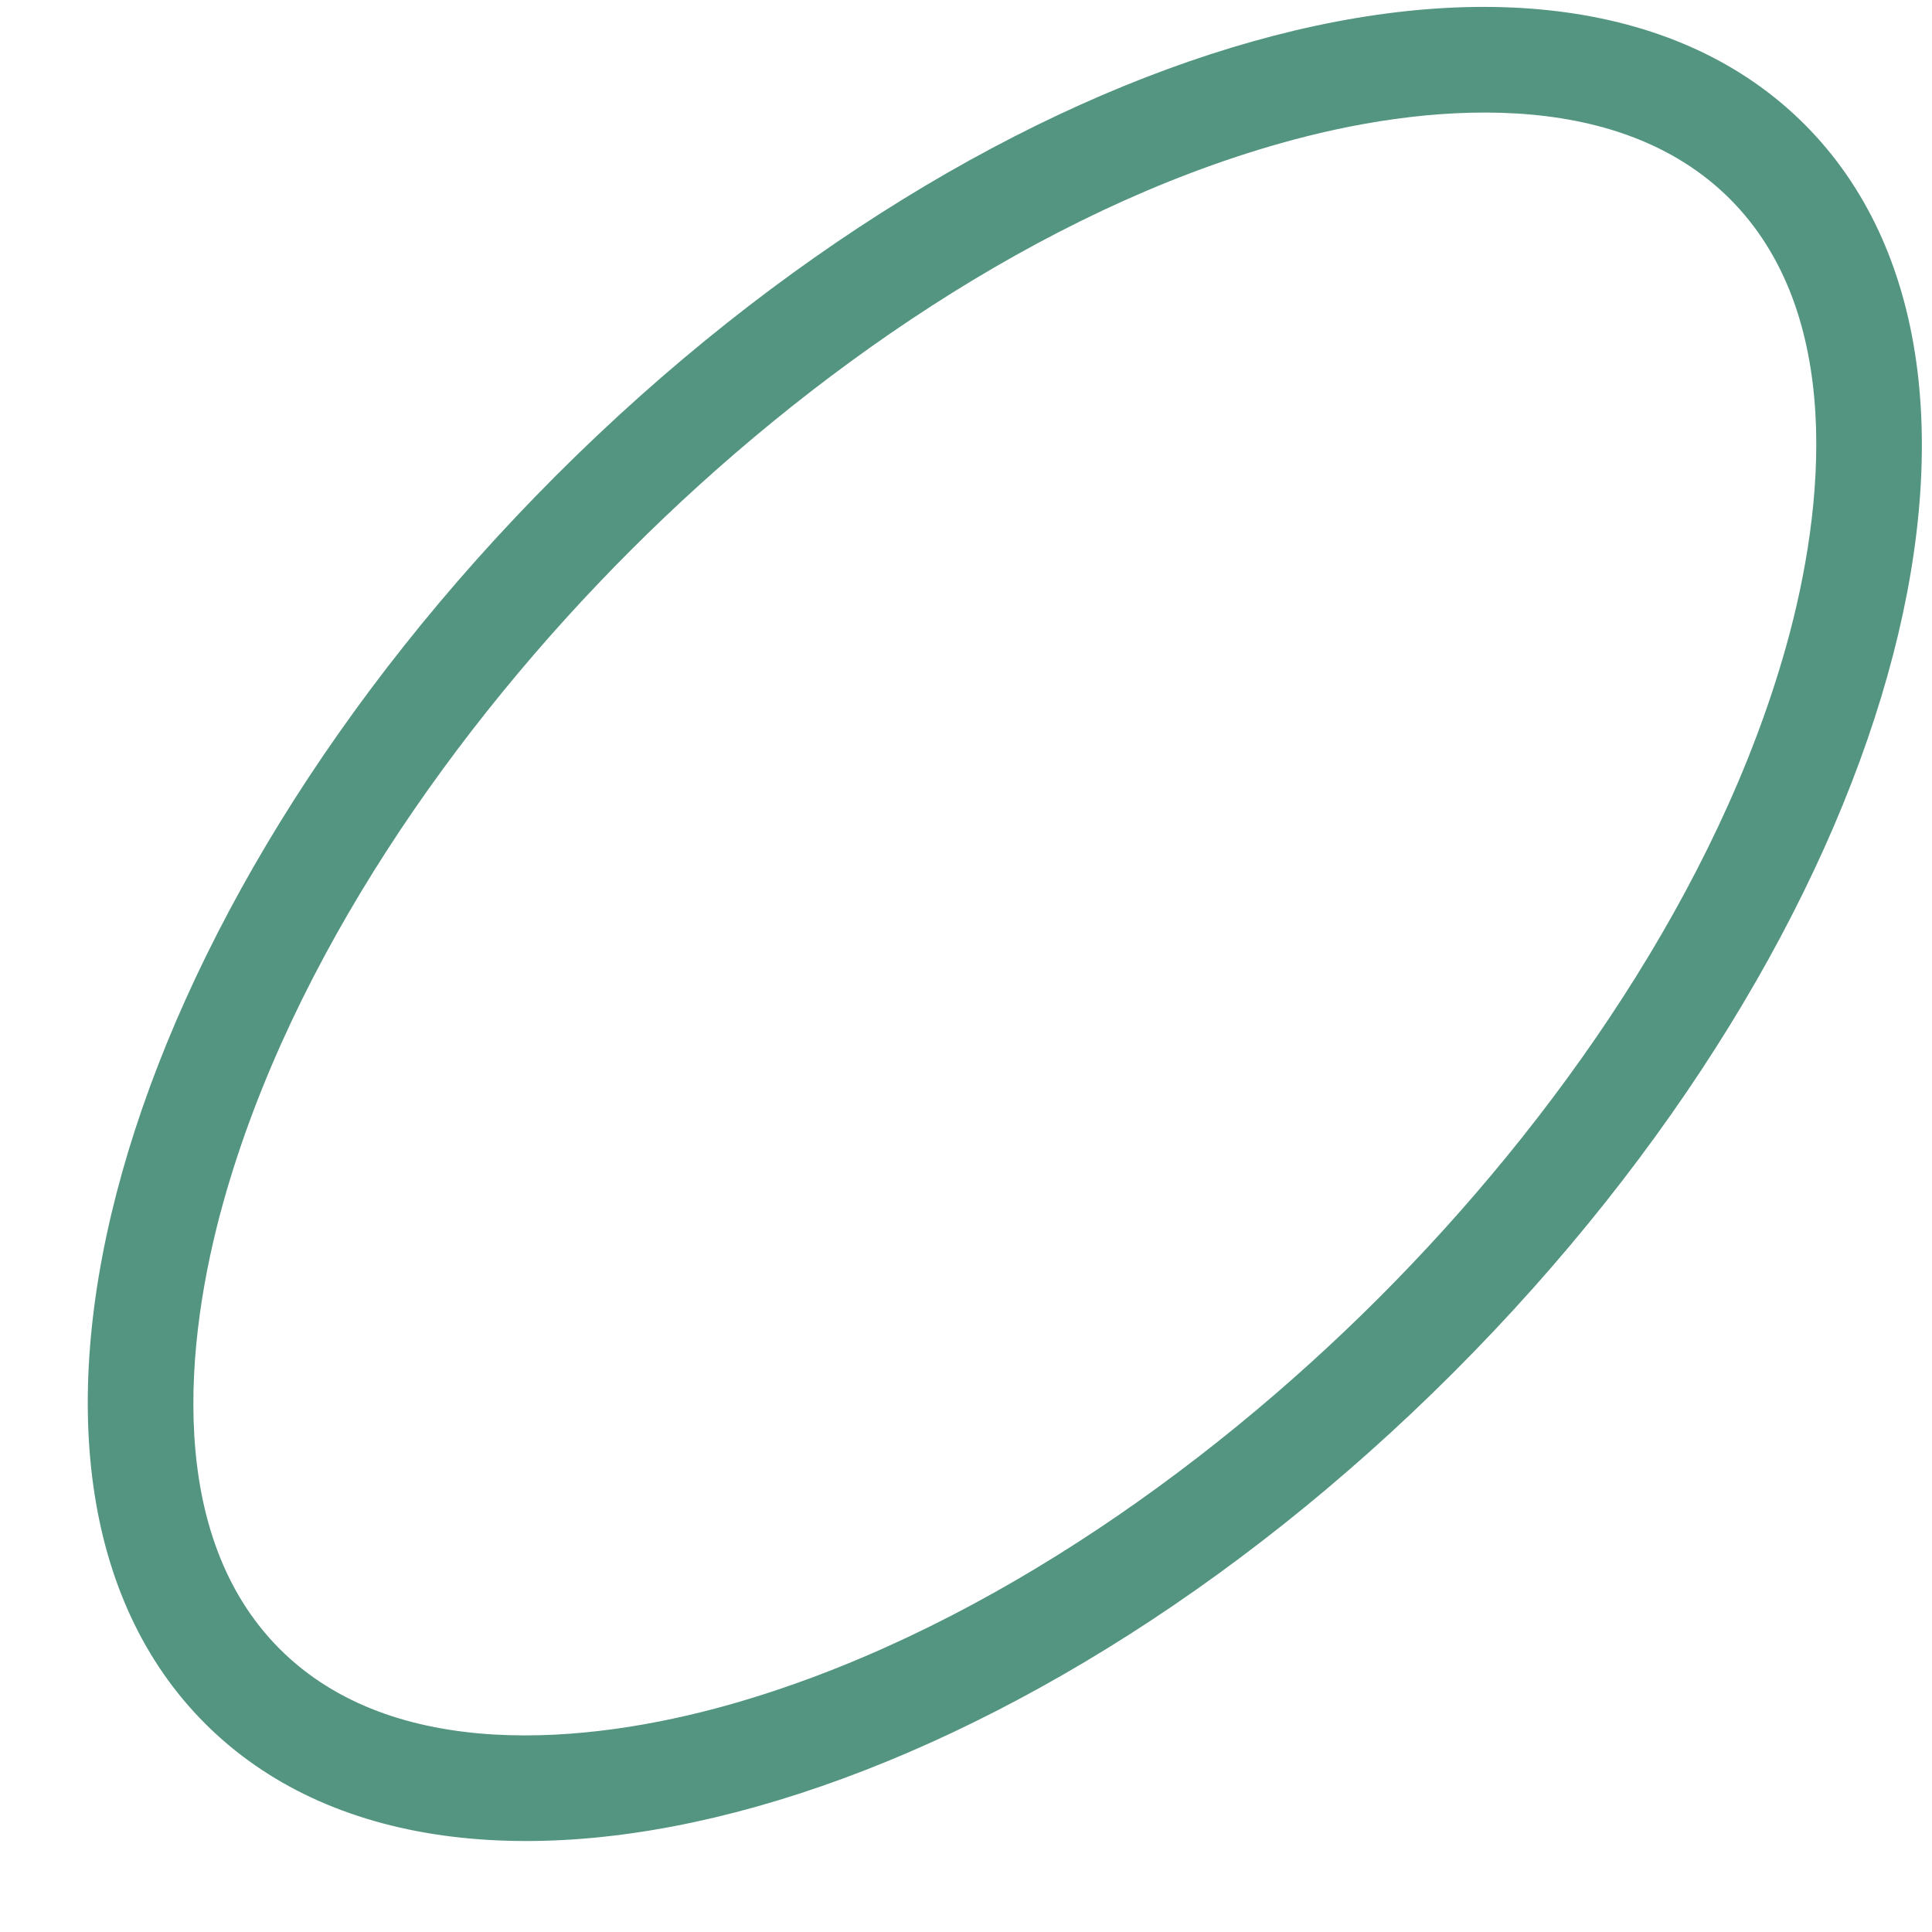 <svg width="21" height="21" viewBox="0 0 21 21" fill="none" xmlns="http://www.w3.org/2000/svg">
<path fill-rule="evenodd" clip-rule="evenodd" d="M6.046 5.167C10.847 0.367 16.922 -1.342 19.614 1.351C22.307 4.044 20.598 10.118 15.798 14.919C10.997 19.72 4.923 21.428 2.23 18.735C-0.463 16.043 1.246 9.968 6.046 5.167ZM6.858 5.979C4.941 7.895 3.173 10.418 2.432 13.052C2.001 14.585 1.806 16.689 3.041 17.924C4.276 19.159 6.38 18.964 7.913 18.533C10.547 17.792 13.071 16.024 14.987 14.108C16.903 12.192 18.671 9.668 19.412 7.034C19.843 5.501 20.038 3.397 18.803 2.162C17.568 0.928 15.464 1.122 13.931 1.554C11.297 2.294 8.774 4.063 6.858 5.979Z" fill="#539580"/>
</svg>
